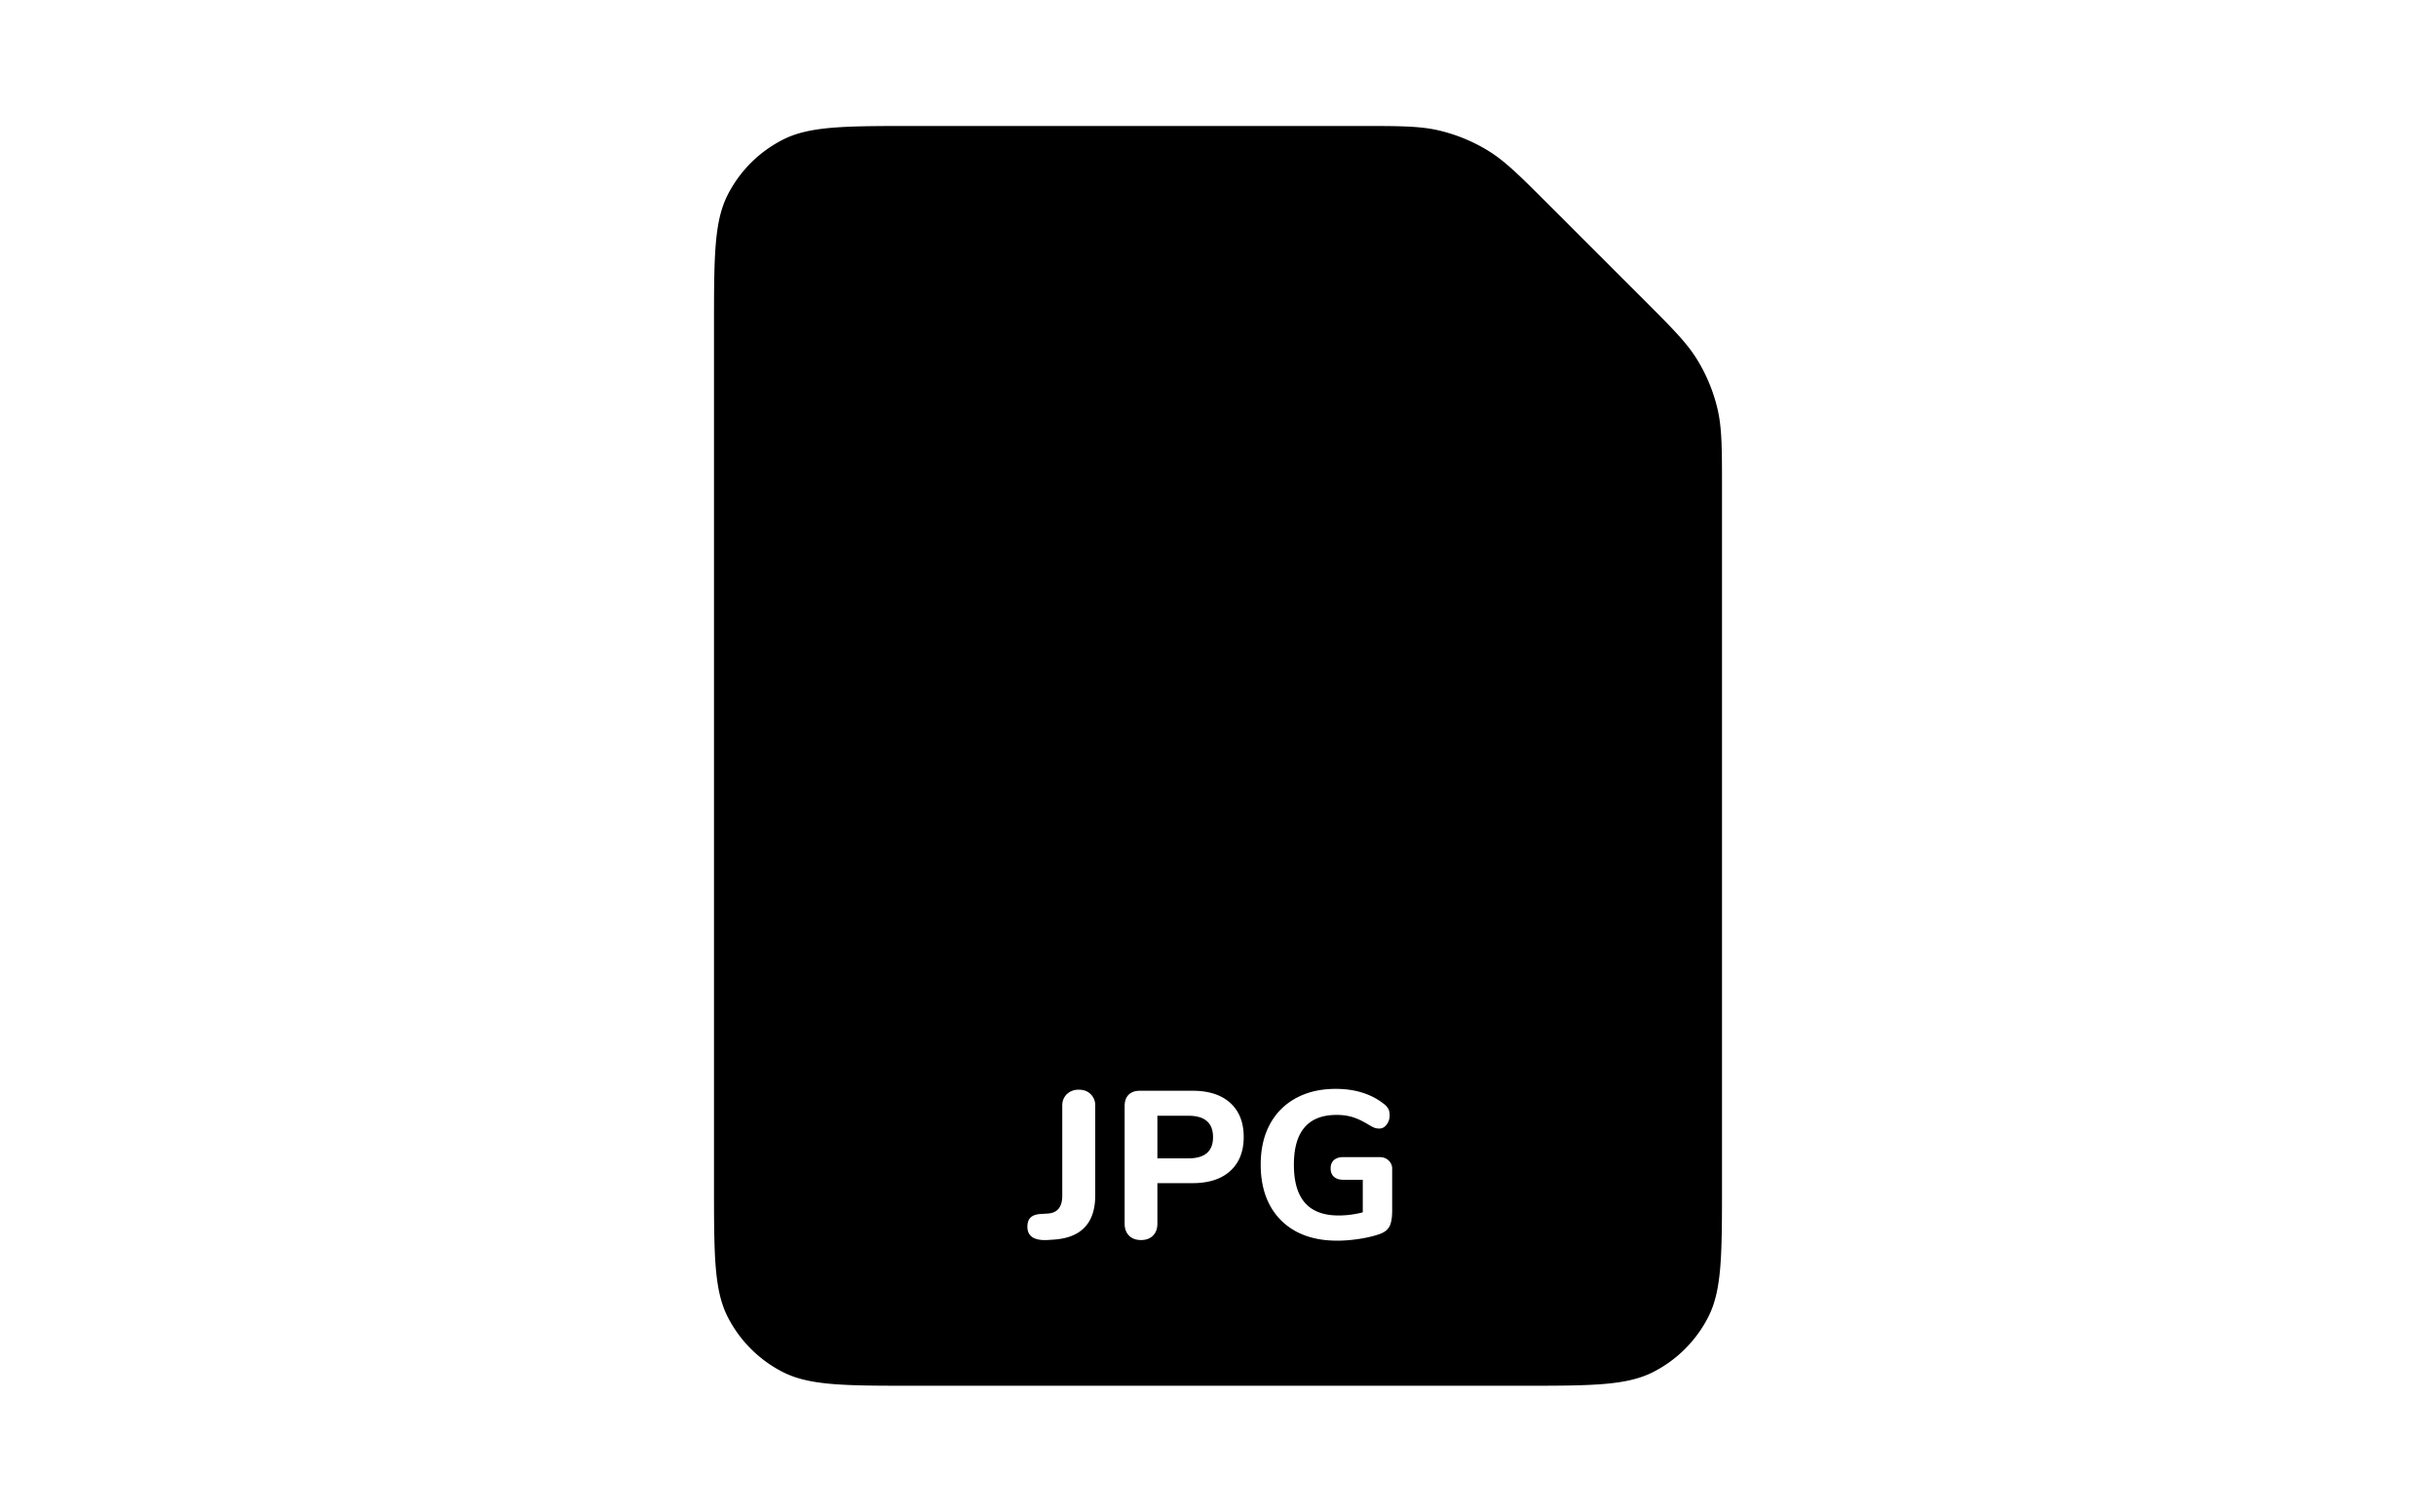       <svg
        width="116"
        height="72"
        fill="none"
        xmlns="http://www.w3.org/2000/svg"
      >
        <path
          d="M57.764 54.16c0 .673-.39 1.01-1.17 1.01h-1.48v-2.03h1.48c.78 0 1.17.34 1.17 1.02Z"
          fill="currentColor"
        ></path>
        <path
          fill-rule="evenodd"
          clip-rule="evenodd"
          d="M34.654 9.276C34 10.56 34 12.24 34 15.6v40.8c0 3.36 0 5.04.654 6.324a6 6 0 0 0 2.622 2.622C38.56 66 40.24 66 43.6 66h28.8c3.36 0 5.04 0 6.324-.654a6 6 0 0 0 2.622-2.622C82 61.44 82 59.76 82 56.4V23.302c0-1.957 0-2.935-.221-3.856a8 8 0 0 0-.958-2.312c-.495-.808-1.186-1.5-2.57-2.883l-4.502-4.502c-1.384-1.384-2.075-2.075-2.883-2.57a8.001 8.001 0 0 0-2.312-.958C67.634 6 66.654 6 64.698 6H43.6c-3.36 0-5.04 0-6.324.654a6 6 0 0 0-2.622 2.622Zm14.5 49.644c.16.107.393.153.7.14l.32-.02c1.32-.087 1.98-.79 1.98-2.11v-4.26a.738.738 0 0 0-.22-.56c-.14-.14-.327-.21-.56-.21a.792.792 0 0 0-.57.21.738.738 0 0 0-.22.56v4.28c0 .547-.24.83-.72.85l-.32.02c-.213.013-.37.07-.47.17-.1.093-.15.24-.15.44 0 .22.077.383.23.49Zm4.61-.07c.14.14.33.21.57.21.24 0 .43-.07.57-.21.14-.14.21-.33.21-.57v-1.93h1.68c.766 0 1.363-.193 1.79-.58.426-.387.64-.927.64-1.62 0-.693-.214-1.233-.64-1.62-.427-.387-1.024-.58-1.79-.58h-2.51c-.234 0-.414.063-.54.19-.127.127-.19.307-.19.54v5.6c0 .24.07.43.21.57Zm12.36-3.58c-.108-.107-.254-.16-.44-.16h-1.71c-.194 0-.344.047-.45.14-.108.093-.16.227-.16.4 0 .173.053.307.16.4.106.093.256.14.45.14h.92v1.55a4.5 4.5 0 0 1-1.15.15c-.714 0-1.248-.2-1.6-.6-.354-.4-.53-1.007-.53-1.82 0-1.58.68-2.37 2.04-2.37.28 0 .536.037.77.11.232.073.49.197.77.37.1.06.182.103.25.13.072.027.153.04.24.04.133 0 .246-.06.34-.18.1-.127.15-.277.15-.45 0-.12-.02-.22-.06-.3a.753.753 0 0 0-.21-.24c-.608-.48-1.374-.72-2.3-.72-.72 0-1.35.147-1.89.44-.54.293-.957.713-1.25 1.26-.288.54-.43 1.177-.43 1.91 0 .747.146 1.393.44 1.94.293.54.713.957 1.26 1.25.546.287 1.192.43 1.94.43.3 0 .616-.023.95-.07.34-.047.64-.11.9-.19.213-.06.373-.133.48-.22a.66.66 0 0 0 .22-.35c.046-.147.07-.353.07-.62v-1.95a.53.53 0 0 0-.17-.42Z"
          fill="currentColor"
        ></path>
      </svg>